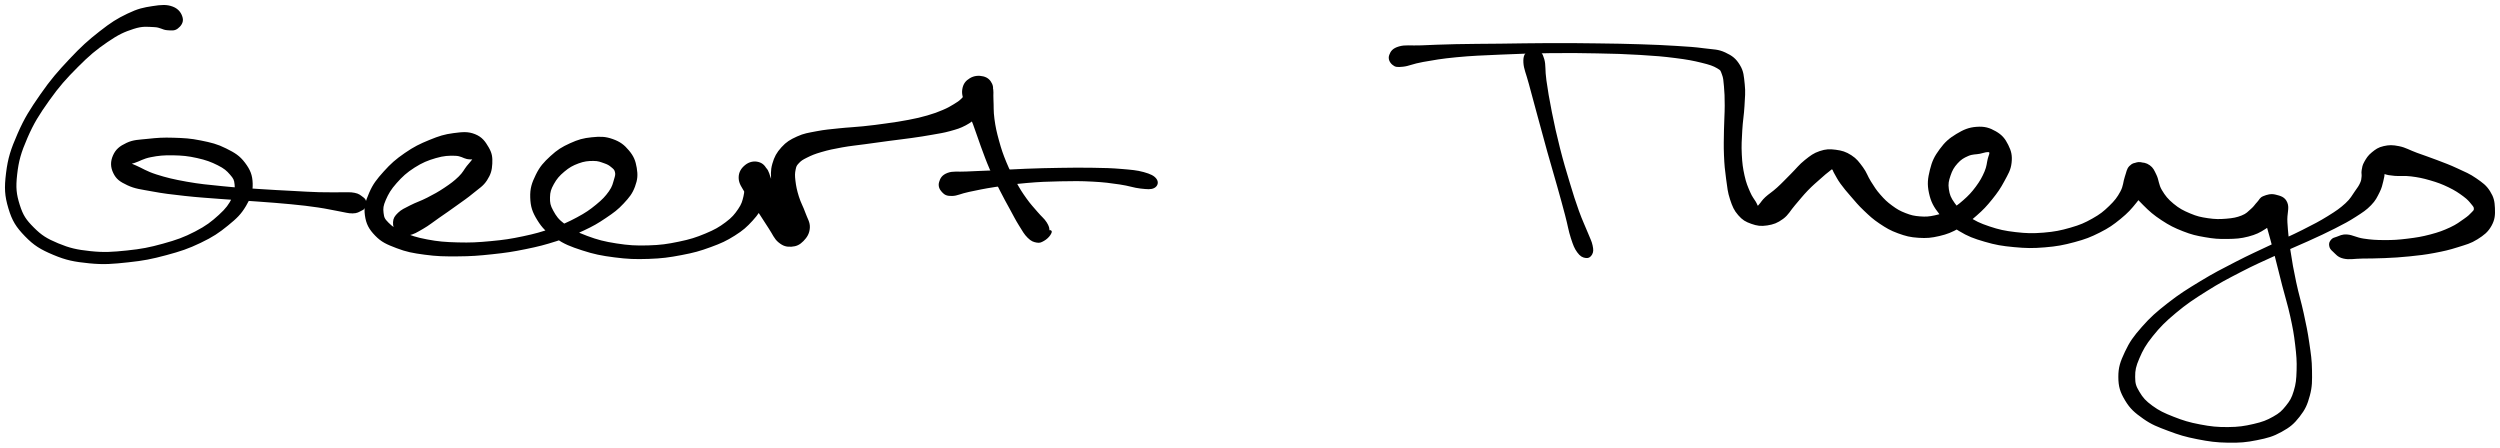 <svg xmlns="http://www.w3.org/2000/svg" id="canvas" viewBox="280.417 412.766 1254.748 224.703"><path d="M 371.63,421.87 C 371.15 419.85, 369.90 417.67, 366.97 416.56 C 364.04 415.45, 361.46 415.63, 356.98 416.33 C 352.51 417.02, 349.86 417.54, 344.60 420.06 C 339.34 422.58, 336.47 424.39, 330.68 428.92 C 324.89 433.46, 321.56 436.45, 315.64 442.74 C 309.73 449.03, 306.30 452.92, 301.11 460.38 C 295.92 467.84, 293.13 472.19, 289.70 480.05 C 286.26 487.90, 284.87 492.23, 283.95 499.66 C 283.03 507.09, 283.23 510.92, 285.10 517.18 C 286.98 523.45, 288.86 526.39, 293.31 531.00 C 297.77 535.61, 300.97 537.53, 307.36 540.22 C 313.75 542.91, 317.78 543.69, 325.25 544.43 C 332.72 545.17, 337.01 544.75, 344.71 543.93 C 352.40 543.12, 356.48 542.30, 363.72 540.36 C 370.96 538.41, 374.75 537.15, 380.91 534.20 C 387.07 531.24, 390.01 529.25, 394.52 525.58 C 399.03 521.91, 401.01 519.99, 403.46 515.87 C 405.90 511.75, 406.84 509.21, 406.74 504.98 C 406.64 500.75, 405.57 498.18, 402.96 494.72 C 400.35 491.27, 398.07 489.91, 393.69 487.72 C 389.32 485.52, 386.33 484.82, 381.09 483.76 C 375.85 482.69, 372.76 482.56, 367.49 482.39 C 362.23 482.23, 359.44 482.42, 354.77 482.93 C 350.10 483.44, 347.58 483.32, 344.14 484.93 C 340.71 486.53, 338.89 488.05, 337.60 490.94 C 336.32 493.84, 336.32 496.53, 337.72 499.40 C 339.11 502.27, 340.75 503.51, 344.58 505.30 C 348.41 507.09, 351.16 507.29, 356.88 508.35 C 362.60 509.41, 366.25 509.84, 373.17 510.60 C 380.08 511.36, 384.11 511.58, 391.45 512.15 C 398.79 512.72, 402.88 512.91, 409.87 513.43 C 416.85 513.96, 420.35 514.18, 426.39 514.77 C 432.42 515.36, 435.21 515.68, 440.03 516.39 C 444.84 517.09, 446.98 517.69, 450.46 518.28 C 453.94 518.88, 455.20 519.41, 457.42 519.37 C 459.64 519.34, 460.35 518.69, 461.55 518.11 C 462.76 517.53, 463.00 517.32, 463.43 516.47 C 463.85 515.63, 463.95 514.80, 463.68 513.88 C 463.41 512.97, 463.16 512.68, 462.08 511.90 C 460.99 511.13, 460.42 510.44, 458.25 510.02 C 456.09 509.59, 454.78 509.84, 451.25 509.78 C 447.72 509.73, 445.50 509.87, 440.61 509.73 C 435.72 509.59, 432.89 509.39, 426.82 509.06 C 420.74 508.74, 417.22 508.58, 410.25 508.11 C 403.27 507.64, 399.18 507.44, 391.94 506.70 C 384.70 505.97, 380.68 505.63, 374.05 504.45 C 367.41 503.26, 363.85 502.41, 358.76 500.79 C 353.67 499.17, 351.54 497.59, 348.61 496.34 C 345.67 495.09, 345.08 494.79, 344.09 494.54 C 343.11 494.29, 342.93 495.17, 343.68 495.07 C 344.43 494.98, 345.37 494.83, 347.83 494.05 C 350.29 493.27, 352.10 491.93, 356.00 491.17 C 359.89 490.40, 362.61 490.13, 367.30 490.22 C 371.98 490.31, 374.91 490.59, 379.43 491.60 C 383.95 492.61, 386.54 493.57, 389.90 495.26 C 393.27 496.96, 394.49 498.06, 396.24 500.08 C 398.00 502.10, 398.45 502.89, 398.66 505.35 C 398.87 507.82, 398.91 509.29, 397.30 512.42 C 395.68 515.55, 394.34 517.59, 390.59 520.99 C 386.84 524.39, 384.17 526.51, 378.53 529.42 C 372.89 532.33, 369.27 533.62, 362.40 535.53 C 355.53 537.44, 351.52 538.22, 344.19 538.98 C 336.86 539.73, 332.73 540.04, 325.78 539.31 C 318.82 538.58, 315.15 537.73, 309.41 535.34 C 303.66 532.94, 300.97 531.25, 297.06 527.33 C 293.15 523.41, 291.56 521.15, 289.85 515.73 C 288.15 510.31, 287.76 506.99, 288.54 500.21 C 289.31 493.42, 290.48 489.25, 293.72 481.80 C 296.96 474.34, 299.65 470.06, 304.73 462.92 C 309.81 455.78, 313.25 451.97, 319.11 446.09 C 324.97 440.20, 328.40 437.36, 334.04 433.50 C 339.68 429.64, 342.60 428.32, 347.33 426.80 C 352.05 425.27, 354.28 425.74, 357.68 425.87 C 361.08 425.99, 362.00 427.26, 364.33 427.43 C 366.67 427.59, 367.89 427.80, 369.35 426.69 C 370.80 425.58, 372.10 423.90, 371.63 421.87" style="stroke: black; fill: black;"/><path d="M 480.01,529.00 C 481.47 530.21, 482.97 530.69, 485.46 530.33 C 487.96 529.97, 489.45 528.94, 492.49 527.20 C 495.52 525.46, 497.25 523.97, 500.62 521.63 C 504.00 519.29, 505.95 517.97, 509.35 515.50 C 512.76 513.04, 514.63 511.84, 517.65 509.33 C 520.67 506.82, 522.57 505.86, 524.44 502.97 C 526.31 500.07, 526.84 498.07, 527.00 494.86 C 527.15 491.65, 526.90 489.78, 525.23 486.93 C 523.57 484.07, 522.08 481.94, 518.66 480.57 C 515.23 479.20, 512.62 479.49, 508.12 480.07 C 503.62 480.65, 500.99 481.48, 496.14 483.46 C 491.29 485.45, 488.42 486.83, 483.86 489.98 C 479.31 493.12, 476.90 495.25, 473.36 499.19 C 469.83 503.13, 468.05 505.36, 466.18 509.68 C 464.32 513.99, 463.48 516.57, 464.06 520.78 C 464.64 524.98, 465.97 527.49, 469.08 530.70 C 472.19 533.91, 474.69 534.96, 479.60 536.84 C 484.52 538.72, 487.56 539.29, 493.66 540.11 C 499.76 540.93, 503.35 540.99, 510.10 540.94 C 516.85 540.90, 520.60 540.61, 527.41 539.88 C 534.22 539.16, 537.71 538.63, 544.14 537.32 C 550.57 536.01, 553.77 535.18, 559.56 533.33 C 565.36 531.47, 568.17 530.37, 573.10 528.06 C 578.03 525.75, 580.23 524.47, 584.22 521.77 C 588.21 519.08, 590.16 517.68, 593.05 514.57 C 595.93 511.47, 597.35 509.74, 598.65 506.25 C 599.94 502.76, 600.09 500.63, 599.51 497.11 C 598.92 493.59, 598.07 491.44, 595.72 488.63 C 593.37 485.81, 591.41 484.32, 587.76 483.02 C 584.11 481.73, 581.68 481.74, 577.47 482.16 C 573.26 482.58, 570.81 483.26, 566.72 485.12 C 562.64 486.98, 560.44 488.33, 557.05 491.45 C 553.66 494.57, 551.78 496.61, 549.78 500.70 C 547.77 504.80, 546.89 507.45, 547.04 511.91 C 547.18 516.37, 548.04 519.00, 550.52 522.99 C 552.99 526.99, 554.96 528.87, 559.41 531.87 C 563.86 534.86, 566.88 536.05, 572.78 537.96 C 578.68 539.88, 582.28 540.60, 588.91 541.45 C 595.54 542.30, 599.24 542.43, 605.93 542.21 C 612.61 541.98, 616.15 541.49, 622.35 540.31 C 628.55 539.14, 631.61 538.28, 636.93 536.33 C 642.24 534.39, 644.76 533.23, 648.93 530.60 C 653.09 527.97, 654.88 526.35, 657.77 523.19 C 660.65 520.04, 661.72 518.22, 663.34 514.83 C 664.95 511.44, 665.44 509.45, 665.82 506.24 C 666.20 503.03, 666.21 501.14, 665.24 498.80 C 664.27 496.46, 663.08 495.12, 660.98 494.55 C 658.88 493.98, 656.61 494.45, 654.75 495.95 C 652.88 497.46, 651.60 499.31, 651.65 502.07 C 651.71 504.83, 653.16 506.48, 655.04 509.75 C 656.91 513.01, 658.70 514.93, 661.01 518.40 C 663.33 521.87, 664.52 523.96, 666.62 527.09 C 668.72 530.22, 669.30 532.26, 671.50 534.05 C 673.70 535.85, 675.25 536.22, 677.62 536.09 C 679.98 535.95, 681.58 535.18, 683.33 533.38 C 685.08 531.58, 686.21 529.81, 686.38 527.08 C 686.54 524.35, 685.27 522.83, 684.17 519.73 C 683.08 516.63, 681.90 514.80, 680.90 511.57 C 679.89 508.34, 679.48 506.31, 679.15 503.56 C 678.82 500.82, 678.87 499.69, 679.24 497.84 C 679.61 496.00, 679.80 495.62, 681.00 494.33 C 682.20 493.05, 682.92 492.57, 685.24 491.42 C 687.56 490.27, 689.04 489.62, 692.59 488.59 C 696.14 487.55, 698.60 487.04, 702.98 486.25 C 707.37 485.46, 709.83 485.29, 714.53 484.64 C 719.24 483.99, 721.84 483.62, 726.51 483.00 C 731.17 482.38, 733.56 482.14, 737.86 481.53 C 742.16 480.92, 744.14 480.63, 747.99 479.94 C 751.84 479.25, 753.74 479.02, 757.11 478.09 C 760.49 477.15, 762.13 476.70, 764.86 475.25 C 767.59 473.81, 768.68 472.77, 770.76 470.88 C 772.84 468.98, 773.84 467.93, 775.25 465.79 C 776.65 463.64, 777.25 462.33, 777.77 460.17 C 778.30 458.01, 778.68 456.71, 777.89 455.00 C 777.09 453.28, 775.88 452.09, 773.79 451.58 C 771.70 451.07, 769.42 451.24, 767.44 452.45 C 765.46 453.65, 764.31 455.04, 763.89 457.61 C 763.48 460.18, 764.29 461.82, 765.36 465.31 C 766.44 468.79, 767.70 470.87, 769.27 475.03 C 770.84 479.20, 771.52 481.64, 773.19 486.14 C 774.86 490.64, 775.72 493.13, 777.62 497.54 C 779.52 501.95, 780.70 504.20, 782.71 508.17 C 784.71 512.14, 785.72 513.89, 787.63 517.38 C 789.54 520.88, 790.46 522.77, 792.25 525.65 C 794.03 528.52, 794.85 530.09, 796.56 531.76 C 798.26 533.44, 799.26 533.74, 800.78 534.03 C 802.31 534.32, 802.91 533.91, 804.18 533.21 C 805.44 532.51, 806.55 531.40, 807.12 530.54 C 807.70 529.67, 808.35 528.42, 807.07 528.87 C 805.79 529.32, 801.77 531.95, 800.74 532.79 C 799.71 533.64, 801.04 533.39, 801.91 533.11 C 802.79 532.84, 804.16 532.29, 805.10 531.42 C 806.05 530.56, 806.59 530.14, 806.63 528.78 C 806.68 527.42, 806.50 526.49, 805.33 524.63 C 804.16 522.77, 802.81 521.87, 800.79 519.47 C 798.76 517.08, 797.36 515.69, 795.20 512.66 C 793.03 509.63, 791.99 507.99, 789.97 504.33 C 787.94 500.68, 786.79 498.56, 785.06 494.39 C 783.34 490.22, 782.55 487.86, 781.34 483.49 C 780.14 479.12, 779.59 476.67, 779.03 472.53 C 778.47 468.40, 778.72 466.00, 778.53 462.82 C 778.35 459.64, 778.81 458.33, 778.11 456.64 C 777.40 454.95, 776.56 454.83, 775.00 454.38 C 773.45 453.94, 771.88 454.27, 770.32 454.41 C 768.76 454.56, 767.98 454.60, 767.21 455.09 C 766.43 455.59, 766.80 455.97, 766.44 456.89 C 766.08 457.80, 766.05 458.50, 765.40 459.67 C 764.75 460.85, 764.38 461.58, 763.18 462.74 C 761.97 463.90, 761.27 464.35, 759.39 465.49 C 757.52 466.62, 756.48 467.27, 753.80 468.41 C 751.11 469.55, 749.43 470.19, 745.97 471.19 C 742.51 472.19, 740.60 472.61, 736.50 473.41 C 732.39 474.21, 730.02 474.53, 725.43 475.18 C 720.85 475.83, 718.30 476.16, 713.56 476.65 C 708.83 477.15, 706.41 477.15, 701.76 477.65 C 697.12 478.14, 694.56 478.31, 690.34 479.12 C 686.12 479.94, 684.13 480.14, 680.66 481.72 C 677.20 483.30, 675.43 484.34, 673.00 487.01 C 670.58 489.69, 669.53 491.63, 668.53 495.10 C 667.54 498.58, 667.87 500.61, 668.03 504.40 C 668.19 508.19, 668.84 510.21, 669.34 514.03 C 669.84 517.86, 669.83 520.20, 670.54 523.54 C 671.24 526.88, 671.45 528.87, 672.86 530.74 C 674.28 532.62, 676.03 532.85, 677.63 532.90 C 679.22 532.96, 680.28 532.32, 680.85 531.03 C 681.42 529.75, 681.51 528.54, 680.49 526.50 C 679.46 524.46, 677.66 523.59, 675.71 520.84 C 673.77 518.09, 672.44 516.19, 670.76 512.76 C 669.08 509.33, 668.57 506.80, 667.33 503.71 C 666.08 500.62, 666.04 498.85, 664.51 497.31 C 662.98 495.78, 661.51 495.91, 659.66 496.02 C 657.82 496.14, 656.46 496.87, 655.29 497.89 C 654.12 498.90, 654.01 499.57, 653.83 501.10 C 653.64 502.62, 654.29 503.47, 654.34 505.52 C 654.39 507.56, 654.68 508.85, 654.07 511.34 C 653.47 513.83, 653.14 515.30, 651.31 517.97 C 649.48 520.64, 648.24 522.21, 644.90 524.71 C 641.57 527.20, 639.37 528.47, 634.64 530.44 C 629.90 532.41, 626.99 533.36, 621.21 534.55 C 615.43 535.75, 612.04 536.25, 605.75 536.43 C 599.46 536.61, 595.91 536.39, 589.76 535.44 C 583.60 534.48, 580.18 533.59, 574.97 531.65 C 569.76 529.71, 567.19 528.32, 563.72 525.74 C 560.26 523.16, 559.21 521.54, 557.66 518.75 C 556.11 515.96, 555.90 514.57, 555.96 511.80 C 556.02 509.03, 556.49 507.57, 557.96 504.92 C 559.43 502.27, 560.80 500.66, 563.33 498.54 C 565.86 496.42, 567.62 495.42, 570.59 494.32 C 573.55 493.22, 575.51 493.05, 578.16 493.04 C 580.81 493.02, 581.95 493.60, 583.82 494.24 C 585.69 494.89, 586.35 495.32, 587.49 496.26 C 588.64 497.21, 589.22 497.63, 589.54 498.96 C 589.85 500.30, 589.70 500.91, 589.08 502.93 C 588.46 504.96, 588.27 506.49, 586.43 509.08 C 584.59 511.67, 583.11 513.24, 579.87 515.89 C 576.63 518.53, 574.65 519.93, 570.22 522.30 C 565.78 524.68, 563.14 525.85, 557.70 527.76 C 552.26 529.67, 549.17 530.54, 543.00 531.85 C 536.83 533.15, 533.42 533.67, 526.85 534.28 C 520.28 534.90, 516.58 535.10, 510.16 534.93 C 503.74 534.76, 500.26 534.48, 494.73 533.43 C 489.19 532.39, 486.43 531.43, 482.49 529.72 C 478.56 528.00, 477.05 526.86, 475.04 524.86 C 473.02 522.85, 472.72 522.07, 472.43 519.68 C 472.15 517.29, 472.27 515.95, 473.60 512.89 C 474.94 509.82, 476.19 507.61, 479.11 504.33 C 482.03 501.05, 484.21 499.02, 488.19 496.48 C 492.18 493.94, 494.92 492.84, 499.04 491.63 C 503.16 490.43, 505.63 490.36, 508.78 490.45 C 511.94 490.54, 513.00 491.70, 514.80 492.08 C 516.60 492.46, 517.21 492.11, 517.79 492.34 C 518.38 492.58, 518.26 492.43, 517.71 493.24 C 517.17 494.05, 516.44 494.70, 515.08 496.40 C 513.73 498.11, 513.20 499.58, 510.93 501.78 C 508.65 503.99, 506.89 505.30, 503.72 507.42 C 500.54 509.55, 498.50 510.64, 495.06 512.41 C 491.62 514.18, 489.42 514.77, 486.52 516.27 C 483.62 517.77, 482.22 518.31, 480.55 519.91 C 478.89 521.51, 478.29 522.45, 478.18 524.27 C 478.07 526.09, 478.56 527.79, 480.01 529.00" style="stroke: black; fill: black;"/><path d="M 753.56,508.85 C 754.76 510.12, 755.63 510.68, 758.24 510.62 C 760.86 510.57, 762.33 509.50, 766.64 508.60 C 770.95 507.70, 773.98 507.02, 779.80 506.12 C 785.61 505.23, 789.17 504.68, 795.73 504.11 C 802.28 503.54, 805.96 503.41, 812.56 503.27 C 819.16 503.13, 822.77 503.10, 828.75 503.42 C 834.73 503.73, 837.62 504.15, 842.46 504.85 C 847.30 505.55, 849.52 506.55, 852.94 506.91 C 856.36 507.27, 858.05 507.47, 859.55 506.66 C 861.05 505.84, 861.48 504.22, 860.44 502.82 C 859.39 501.41, 857.77 500.58, 854.33 499.62 C 850.89 498.67, 848.31 498.49, 843.24 498.06 C 838.16 497.63, 835.11 497.57, 828.96 497.47 C 822.80 497.36, 819.18 497.41, 812.46 497.51 C 805.73 497.61, 802.02 497.71, 795.34 497.96 C 788.66 498.21, 785.04 498.50, 779.06 498.78 C 773.08 499.05, 770.03 499.10, 765.45 499.35 C 760.86 499.59, 758.79 499.02, 756.15 500.01 C 753.50 501.00, 752.75 502.52, 752.23 504.29 C 751.71 506.06, 752.36 507.59, 753.56 508.85" style="stroke: black; fill: black;"/><path d="M 1047.35,438.84 C 1046.08 440.03, 1045.34 440.99, 1045.51 444.17 C 1045.69 447.35, 1046.82 449.43, 1048.22 454.72 C 1049.62 460.01, 1050.67 463.84, 1052.52 470.63 C 1054.36 477.41, 1055.46 481.56, 1057.44 488.64 C 1059.43 495.72, 1060.63 499.63, 1062.42 506.04 C 1064.22 512.44, 1065.05 515.44, 1066.42 520.65 C 1067.80 525.87, 1068.10 528.43, 1069.30 532.11 C 1070.50 535.80, 1071.04 537.18, 1072.42 539.10 C 1073.80 541.03, 1074.88 541.51, 1076.20 541.74 C 1077.53 541.97, 1078.45 541.39, 1079.06 540.25 C 1079.67 539.10, 1079.71 538.19, 1079.25 536.03 C 1078.79 533.86, 1078.12 532.88, 1076.75 529.43 C 1075.38 525.99, 1074.21 523.78, 1072.41 518.79 C 1070.62 513.80, 1069.67 510.80, 1067.77 504.48 C 1065.86 498.16, 1064.68 494.26, 1062.88 487.19 C 1061.09 480.12, 1060.18 475.95, 1058.81 469.14 C 1057.45 462.33, 1056.82 458.43, 1056.06 453.12 C 1055.30 447.82, 1055.85 445.58, 1055.01 442.60 C 1054.17 439.62, 1053.38 438.98, 1051.84 438.23 C 1050.31 437.48, 1048.61 437.66, 1047.35 438.84" style="stroke: black; fill: black;"/><path d="M 979.59,444.90 C 980.86 445.94, 981.52 446.06, 984.52 445.75 C 987.51 445.45, 989.17 444.34, 994.55 443.38 C 999.94 442.43, 1003.67 441.73, 1011.45 440.99 C 1019.23 440.25, 1024.12 440.09, 1033.44 439.68 C 1042.76 439.27, 1048.34 439.07, 1058.04 438.95 C 1067.74 438.82, 1072.85 438.88, 1081.93 439.06 C 1091.02 439.23, 1095.58 439.36, 1103.45 439.83 C 1111.32 440.30, 1115.08 440.61, 1121.28 441.40 C 1127.49 442.19, 1130.23 442.72, 1134.48 443.76 C 1138.72 444.80, 1140.38 445.37, 1142.50 446.60 C 1144.63 447.83, 1144.37 448.04, 1145.11 449.93 C 1145.84 451.83, 1145.88 452.91, 1146.17 456.07 C 1146.46 459.23, 1146.54 461.38, 1146.55 465.75 C 1146.55 470.11, 1146.26 472.92, 1146.18 477.90 C 1146.11 482.89, 1145.97 485.76, 1146.18 490.67 C 1146.39 495.58, 1146.63 498.05, 1147.24 502.46 C 1147.84 506.86, 1148.01 509.10, 1149.20 512.70 C 1150.39 516.29, 1151.12 518.04, 1153.19 520.42 C 1155.26 522.81, 1156.72 523.63, 1159.55 524.63 C 1162.37 525.63, 1164.21 525.89, 1167.31 525.42 C 1170.40 524.94, 1172.28 524.25, 1175.02 522.25 C 1177.75 520.25, 1178.51 518.24, 1180.98 515.40 C 1183.45 512.56, 1184.81 510.72, 1187.37 508.06 C 1189.94 505.40, 1191.64 504.03, 1193.79 502.11 C 1195.94 500.19, 1196.86 499.40, 1198.13 498.45 C 1199.40 497.50, 1199.44 497.11, 1200.13 497.37 C 1200.82 497.64, 1200.69 498.31, 1201.58 499.77 C 1202.46 501.23, 1202.92 502.40, 1204.55 504.66 C 1206.19 506.92, 1207.43 508.39, 1209.77 511.07 C 1212.11 513.76, 1213.39 515.40, 1216.25 518.10 C 1219.10 520.80, 1220.66 522.32, 1224.04 524.58 C 1227.43 526.83, 1229.33 527.99, 1233.18 529.39 C 1237.04 530.80, 1239.21 531.35, 1243.32 531.62 C 1247.42 531.88, 1249.67 531.68, 1253.70 530.74 C 1257.72 529.79, 1259.73 528.93, 1263.43 526.90 C 1267.13 524.87, 1268.91 523.45, 1272.20 520.56 C 1275.49 517.68, 1277.15 515.91, 1279.90 512.50 C 1282.64 509.08, 1284.01 507.12, 1285.94 503.51 C 1287.86 499.90, 1289.14 498.00, 1289.53 494.44 C 1289.92 490.88, 1289.44 488.78, 1287.90 485.71 C 1286.37 482.64, 1284.93 480.86, 1281.86 479.10 C 1278.79 477.34, 1276.43 476.64, 1272.57 476.91 C 1268.71 477.18, 1266.21 478.23, 1262.56 480.43 C 1258.92 482.64, 1256.95 484.39, 1254.34 487.93 C 1251.73 491.46, 1250.58 493.80, 1249.52 498.12 C 1248.47 502.43, 1248.10 505.11, 1249.05 509.51 C 1250.00 513.90, 1251.31 516.33, 1254.29 520.08 C 1257.26 523.84, 1259.43 525.56, 1263.90 528.27 C 1268.37 530.97, 1271.13 532.00, 1276.62 533.60 C 1282.11 535.21, 1285.32 535.74, 1291.33 536.30 C 1297.34 536.86, 1300.63 536.92, 1306.66 536.42 C 1312.69 535.92, 1316.00 535.29, 1321.49 533.81 C 1326.97 532.33, 1329.49 531.34, 1334.08 529.03 C 1338.66 526.71, 1340.74 525.24, 1344.41 522.25 C 1348.08 519.25, 1349.74 517.40, 1352.41 514.05 C 1355.09 510.70, 1356.55 508.75, 1357.79 505.50 C 1359.03 502.25, 1359.41 499.98, 1358.61 497.81 C 1357.81 495.63, 1355.76 494.48, 1353.79 494.62 C 1351.82 494.76, 1349.58 496.07, 1348.75 498.50 C 1347.92 500.92, 1348.12 503.38, 1349.65 506.75 C 1351.18 510.11, 1353.23 512.09, 1356.41 515.32 C 1359.60 518.54, 1361.60 520.27, 1365.56 522.88 C 1369.52 525.49, 1371.91 526.68, 1376.23 528.37 C 1380.55 530.06, 1382.78 530.56, 1387.18 531.32 C 1391.57 532.09, 1393.91 532.26, 1398.22 532.20 C 1402.53 532.14, 1404.93 532.00, 1408.73 531.01 C 1412.53 530.01, 1414.32 529.11, 1417.24 527.22 C 1420.15 525.32, 1421.82 523.96, 1423.31 521.53 C 1424.80 519.10, 1425.36 516.93, 1424.68 515.08 C 1424.00 513.23, 1421.74 512.01, 1419.93 512.29 C 1418.12 512.57, 1415.90 513.72, 1415.61 516.49 C 1415.33 519.25, 1417.17 521.40, 1418.51 526.10 C 1419.85 530.81, 1420.74 534.07, 1422.31 540.03 C 1423.87 546.00, 1424.71 549.66, 1426.33 555.94 C 1427.94 562.23, 1429.08 565.51, 1430.38 571.46 C 1431.69 577.42, 1432.21 580.28, 1432.85 585.71 C 1433.49 591.14, 1433.73 593.94, 1433.58 598.62 C 1433.44 603.31, 1433.23 605.51, 1432.12 609.14 C 1431.02 612.78, 1430.19 614.14, 1428.07 616.78 C 1425.95 619.41, 1424.84 620.47, 1421.54 622.32 C 1418.24 624.18, 1416.14 624.99, 1411.56 626.05 C 1406.99 627.10, 1404.08 627.57, 1398.67 627.61 C 1393.26 627.66, 1390.00 627.32, 1384.51 626.27 C 1379.02 625.23, 1376.03 624.30, 1371.21 622.41 C 1366.40 620.52, 1363.92 619.37, 1360.43 616.83 C 1356.95 614.29, 1355.56 612.68, 1353.78 609.70 C 1352.00 606.73, 1351.56 605.41, 1351.55 601.95 C 1351.53 598.49, 1351.92 596.57, 1353.71 592.41 C 1355.51 588.25, 1356.83 585.74, 1360.52 581.15 C 1364.21 576.56, 1366.75 573.99, 1372.17 569.46 C 1377.58 564.94, 1381.06 562.64, 1387.61 558.52 C 1394.16 554.39, 1397.93 552.43, 1404.90 548.83 C 1411.86 545.22, 1415.70 543.59, 1422.44 540.50 C 1429.17 537.42, 1432.64 536.09, 1438.57 533.39 C 1444.49 530.69, 1447.27 529.45, 1452.07 527.00 C 1456.86 524.56, 1458.92 523.48, 1462.53 521.16 C 1466.13 518.85, 1467.74 517.84, 1470.08 515.43 C 1472.42 513.03, 1473.02 511.52, 1474.23 509.16 C 1475.43 506.79, 1475.59 505.58, 1476.10 503.62 C 1476.61 501.66, 1476.76 500.58, 1476.79 499.37 C 1476.81 498.17, 1476.44 497.81, 1476.22 497.59 C 1476.00 497.37, 1475.45 497.86, 1475.68 498.27 C 1475.91 498.68, 1476.04 499.20, 1477.37 499.65 C 1478.71 500.10, 1479.71 500.31, 1482.35 500.54 C 1484.99 500.77, 1487.00 500.35, 1490.58 500.80 C 1494.15 501.25, 1496.42 501.69, 1500.21 502.79 C 1503.99 503.89, 1506.15 504.69, 1509.52 506.31 C 1512.89 507.94, 1514.72 509.19, 1517.05 510.92 C 1519.38 512.64, 1520.07 513.61, 1521.17 514.94 C 1522.27 516.26, 1522.53 516.58, 1522.54 517.54 C 1522.56 518.51, 1522.26 518.66, 1521.22 519.75 C 1520.19 520.85, 1519.56 521.50, 1517.38 523.02 C 1515.20 524.53, 1513.74 525.76, 1510.33 527.34 C 1506.92 528.92, 1504.64 529.78, 1500.33 530.92 C 1496.01 532.06, 1493.37 532.48, 1488.74 533.05 C 1484.12 533.62, 1481.63 533.77, 1477.20 533.76 C 1472.78 533.75, 1470.37 533.57, 1466.62 533.01 C 1462.87 532.45, 1461.10 531.15, 1458.46 530.96 C 1455.82 530.77, 1454.96 531.56, 1453.42 532.05 C 1451.88 532.54, 1451.45 532.61, 1450.75 533.41 C 1450.05 534.21, 1449.73 534.96, 1449.93 536.04 C 1450.13 537.12, 1450.39 537.60, 1451.76 538.81 C 1453.13 540.01, 1453.91 541.43, 1456.76 542.07 C 1459.62 542.72, 1461.92 542.09, 1466.04 542.04 C 1470.17 541.98, 1472.67 542.01, 1477.39 541.80 C 1482.11 541.58, 1484.67 541.46, 1489.63 540.95 C 1494.60 540.44, 1497.36 540.14, 1502.19 539.23 C 1507.02 538.31, 1509.51 537.75, 1513.78 536.39 C 1518.06 535.03, 1520.24 534.55, 1523.58 532.45 C 1526.91 530.34, 1528.75 528.91, 1530.46 525.86 C 1532.16 522.81, 1532.26 520.58, 1532.12 517.20 C 1531.98 513.83, 1531.57 511.90, 1529.74 509.00 C 1527.91 506.09, 1526.19 504.92, 1522.96 502.66 C 1519.72 500.41, 1517.51 499.55, 1513.58 497.73 C 1509.66 495.90, 1507.40 495.11, 1503.34 493.55 C 1499.28 491.99, 1497.06 491.31, 1493.29 489.92 C 1489.51 488.54, 1487.73 487.30, 1484.46 486.63 C 1481.18 485.97, 1479.56 485.98, 1476.90 486.58 C 1474.23 487.18, 1473.01 488.11, 1471.14 489.63 C 1469.26 491.15, 1468.49 492.47, 1467.51 494.19 C 1466.53 495.91, 1466.50 496.76, 1466.23 498.23 C 1465.97 499.71, 1466.35 500.24, 1466.18 501.56 C 1466.01 502.87, 1466.08 503.31, 1465.39 504.82 C 1464.69 506.33, 1464.19 507.04, 1462.70 509.11 C 1461.21 511.17, 1460.68 512.64, 1457.95 515.14 C 1455.22 517.64, 1453.38 518.93, 1449.04 521.62 C 1444.70 524.31, 1442.00 525.69, 1436.26 528.59 C 1430.53 531.48, 1427.08 532.89, 1420.37 536.10 C 1413.67 539.30, 1409.79 540.96, 1402.72 544.61 C 1395.65 548.25, 1391.81 550.19, 1385.01 554.32 C 1378.22 558.45, 1374.60 560.67, 1368.76 565.24 C 1362.91 569.81, 1360.07 572.31, 1355.80 577.16 C 1351.52 582.02, 1349.71 584.57, 1347.37 589.53 C 1345.03 594.50, 1344.10 597.18, 1344.11 601.97 C 1344.12 606.76, 1344.98 609.39, 1347.43 613.49 C 1349.89 617.60, 1352.09 619.49, 1356.37 622.51 C 1360.65 625.52, 1363.46 626.53, 1368.84 628.56 C 1374.22 630.60, 1377.31 631.52, 1383.27 632.70 C 1389.23 633.87, 1392.67 634.35, 1398.63 634.45 C 1404.60 634.55, 1407.77 634.28, 1413.10 633.20 C 1418.43 632.13, 1421.08 631.41, 1425.29 629.09 C 1429.51 626.77, 1431.39 625.19, 1434.19 621.60 C 1436.98 618.02, 1438.02 615.75, 1439.25 611.16 C 1440.47 606.58, 1440.37 603.93, 1440.31 598.68 C 1440.25 593.43, 1439.78 590.60, 1438.95 584.90 C 1438.13 579.21, 1437.49 576.28, 1436.18 570.20 C 1434.87 564.13, 1433.73 560.85, 1432.39 554.52 C 1431.05 548.20, 1430.38 544.58, 1429.49 538.57 C 1428.61 532.56, 1428.27 529.25, 1427.97 524.47 C 1427.66 519.69, 1429.07 517.35, 1427.97 514.65 C 1426.88 511.95, 1424.76 511.55, 1422.49 510.95 C 1420.21 510.35, 1418.37 510.95, 1416.60 511.65 C 1414.84 512.35, 1414.89 513.21, 1413.68 514.48 C 1412.46 515.74, 1412.13 516.59, 1410.53 517.97 C 1408.93 519.36, 1408.23 520.37, 1405.69 521.38 C 1403.14 522.39, 1401.24 522.75, 1397.81 523.03 C 1394.38 523.31, 1392.23 523.32, 1388.56 522.78 C 1384.89 522.24, 1382.97 521.83, 1379.47 520.35 C 1375.96 518.88, 1373.90 517.80, 1371.01 515.41 C 1368.13 513.02, 1366.77 511.33, 1365.03 508.41 C 1363.30 505.50, 1363.51 503.28, 1362.32 500.82 C 1361.14 498.36, 1360.75 497.32, 1359.09 496.11 C 1357.42 494.91, 1355.91 494.73, 1354.00 494.79 C 1352.09 494.86, 1350.86 495.07, 1349.52 496.44 C 1348.19 497.81, 1348.22 499.12, 1347.33 501.65 C 1346.45 504.18, 1346.68 506.12, 1345.08 509.10 C 1343.48 512.07, 1342.20 513.75, 1339.35 516.51 C 1336.49 519.27, 1334.75 520.69, 1330.82 522.89 C 1326.90 525.09, 1324.67 526.08, 1319.73 527.50 C 1314.79 528.93, 1311.68 529.56, 1306.14 530.02 C 1300.59 530.47, 1297.49 530.39, 1292.01 529.76 C 1286.53 529.13, 1283.52 528.47, 1278.73 526.86 C 1273.93 525.26, 1271.59 524.12, 1268.05 521.74 C 1264.51 519.35, 1263.04 517.74, 1261.04 514.95 C 1259.04 512.16, 1258.48 510.64, 1258.05 507.79 C 1257.63 504.95, 1258.01 503.41, 1258.91 500.74 C 1259.81 498.07, 1260.70 496.49, 1262.53 494.46 C 1264.36 492.43, 1265.76 491.61, 1268.05 490.61 C 1270.35 489.60, 1272.04 489.85, 1274.00 489.45 C 1275.96 489.06, 1276.76 488.64, 1277.83 488.63 C 1278.90 488.62, 1279.21 488.59, 1279.35 489.40 C 1279.49 490.21, 1279.02 490.73, 1278.53 492.67 C 1278.04 494.61, 1278.10 496.28, 1276.89 499.09 C 1275.68 501.90, 1274.63 503.83, 1272.48 506.74 C 1270.32 509.64, 1268.82 511.24, 1266.11 513.62 C 1263.41 516.00, 1261.86 517.09, 1258.96 518.63 C 1256.05 520.18, 1254.55 520.69, 1251.56 521.34 C 1248.57 521.99, 1246.99 522.10, 1244.01 521.87 C 1241.02 521.64, 1239.48 521.28, 1236.63 520.18 C 1233.78 519.08, 1232.33 518.23, 1229.76 516.35 C 1227.19 514.47, 1225.93 513.23, 1223.78 510.78 C 1221.63 508.34, 1220.77 506.88, 1219.02 504.12 C 1217.27 501.36, 1216.95 499.59, 1215.01 496.98 C 1213.07 494.37, 1211.99 492.80, 1209.33 491.09 C 1206.67 489.38, 1204.79 488.82, 1201.70 488.42 C 1198.60 488.02, 1196.88 488.07, 1193.85 489.08 C 1190.83 490.10, 1189.42 491.22, 1186.57 493.48 C 1183.72 495.74, 1182.39 497.64, 1179.61 500.40 C 1176.83 503.16, 1175.22 504.95, 1172.65 507.28 C 1170.09 509.61, 1168.53 510.43, 1166.77 512.06 C 1165.01 513.70, 1164.71 514.56, 1163.86 515.45 C 1163.01 516.34, 1163.05 516.73, 1162.53 516.50 C 1162.01 516.27, 1162.08 515.74, 1161.24 514.30 C 1160.40 512.86, 1159.46 511.95, 1158.32 509.29 C 1157.17 506.63, 1156.35 504.80, 1155.51 501.00 C 1154.67 497.20, 1154.35 494.86, 1154.12 490.30 C 1153.89 485.74, 1154.09 483.05, 1154.36 478.19 C 1154.63 473.32, 1155.22 470.60, 1155.47 465.99 C 1155.71 461.37, 1156.04 459.18, 1155.60 455.11 C 1155.15 451.05, 1155.14 448.77, 1153.24 445.66 C 1151.34 442.54, 1149.61 441.17, 1146.09 439.54 C 1142.57 437.91, 1140.50 438.14, 1135.64 437.50 C 1130.77 436.85, 1128.16 436.71, 1121.76 436.31 C 1115.37 435.91, 1111.60 435.74, 1103.65 435.48 C 1095.70 435.23, 1091.13 435.15, 1082.00 435.04 C 1072.87 434.92, 1067.74 434.87, 1058.01 434.90 C 1048.27 434.93, 1042.70 435.08, 1033.32 435.18 C 1023.94 435.29, 1019.03 435.26, 1011.13 435.43 C 1003.22 435.60, 999.46 435.80, 993.77 436.03 C 988.09 436.25, 985.83 435.65, 982.71 436.55 C 979.58 437.45, 978.77 438.86, 978.15 440.53 C 977.52 442.20, 978.31 443.85, 979.59 444.90" style="stroke: black; fill: black;"/></svg>
